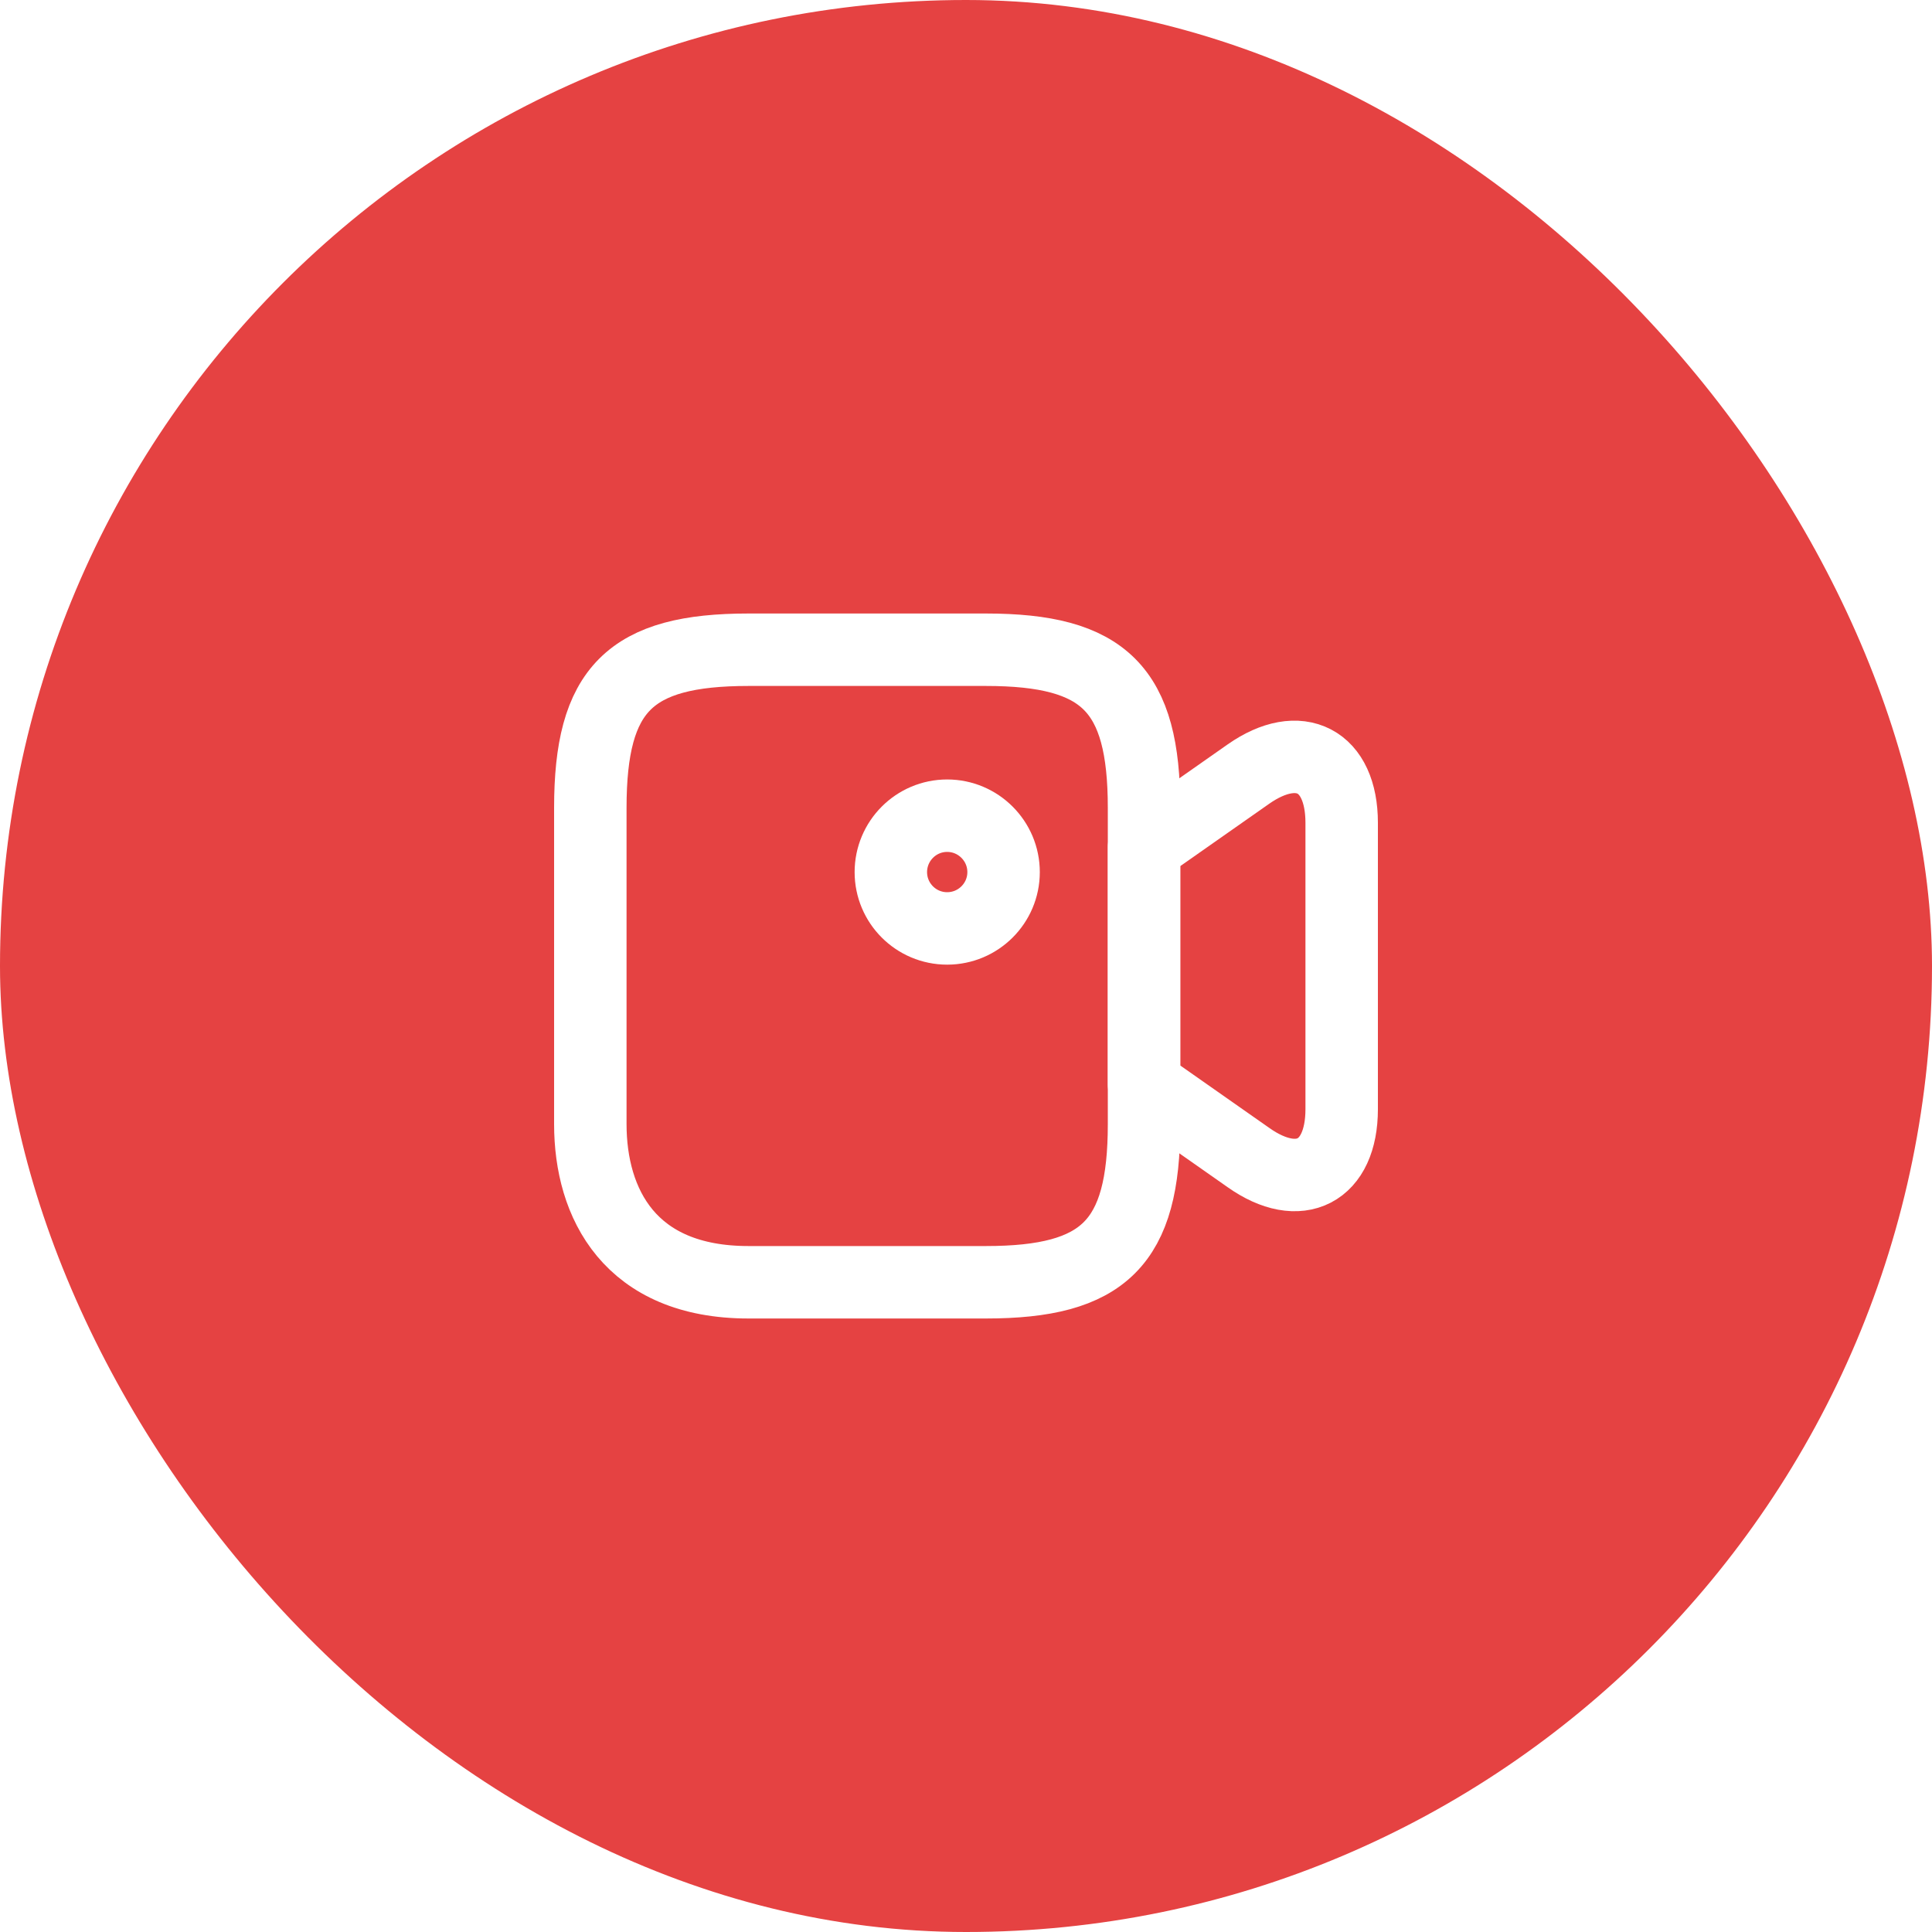 <svg width="20" height="20" viewBox="0 0 20 20" fill="none" xmlns="http://www.w3.org/2000/svg">
<g filter="url(#filter0_b_307_7988)">
<rect width="20" height="20" rx="10" fill="#E54242"/>
</g>
<path d="M10.206 13.274H7.748C6.519 13.274 6.111 12.458 6.111 11.637V8.363C6.111 7.134 6.519 6.726 7.748 6.726H10.206C11.435 6.726 11.843 7.134 11.843 8.363V11.637C11.843 12.866 11.431 13.274 10.206 13.274Z" stroke="white" stroke-width="0.75" stroke-linecap="round" stroke-linejoin="round"/>
<path d="M12.924 11.983L11.843 11.225V8.771L12.924 8.013C13.453 7.643 13.889 7.869 13.889 8.518V11.482C13.889 12.131 13.453 12.357 12.924 11.983Z" stroke="white" stroke-width="0.75" stroke-linecap="round" stroke-linejoin="round"/>
<path d="M9.805 9.611C10.127 9.611 10.389 9.35 10.389 9.028C10.389 8.706 10.127 8.444 9.805 8.444C9.483 8.444 9.222 8.706 9.222 9.028C9.222 9.35 9.483 9.611 9.805 9.611Z" stroke="white" stroke-width="0.75" stroke-linecap="round" stroke-linejoin="round"/>
<defs>
<filter id="filter0_b_307_7988" x="-3.5" y="-3.5" width="27" height="27" filterUnits="userSpaceOnUse" color-interpolation-filters="sRGB">
<feFlood flood-opacity="0" result="BackgroundImageFix"/>
<feGaussianBlur in="BackgroundImageFix" stdDeviation="1.75"/>
<feComposite in2="SourceAlpha" operator="in" result="effect1_backgroundBlur_307_7988"/>
<feBlend mode="normal" in="SourceGraphic" in2="effect1_backgroundBlur_307_7988" result="shape"/>
</filter>
</defs>
</svg>
